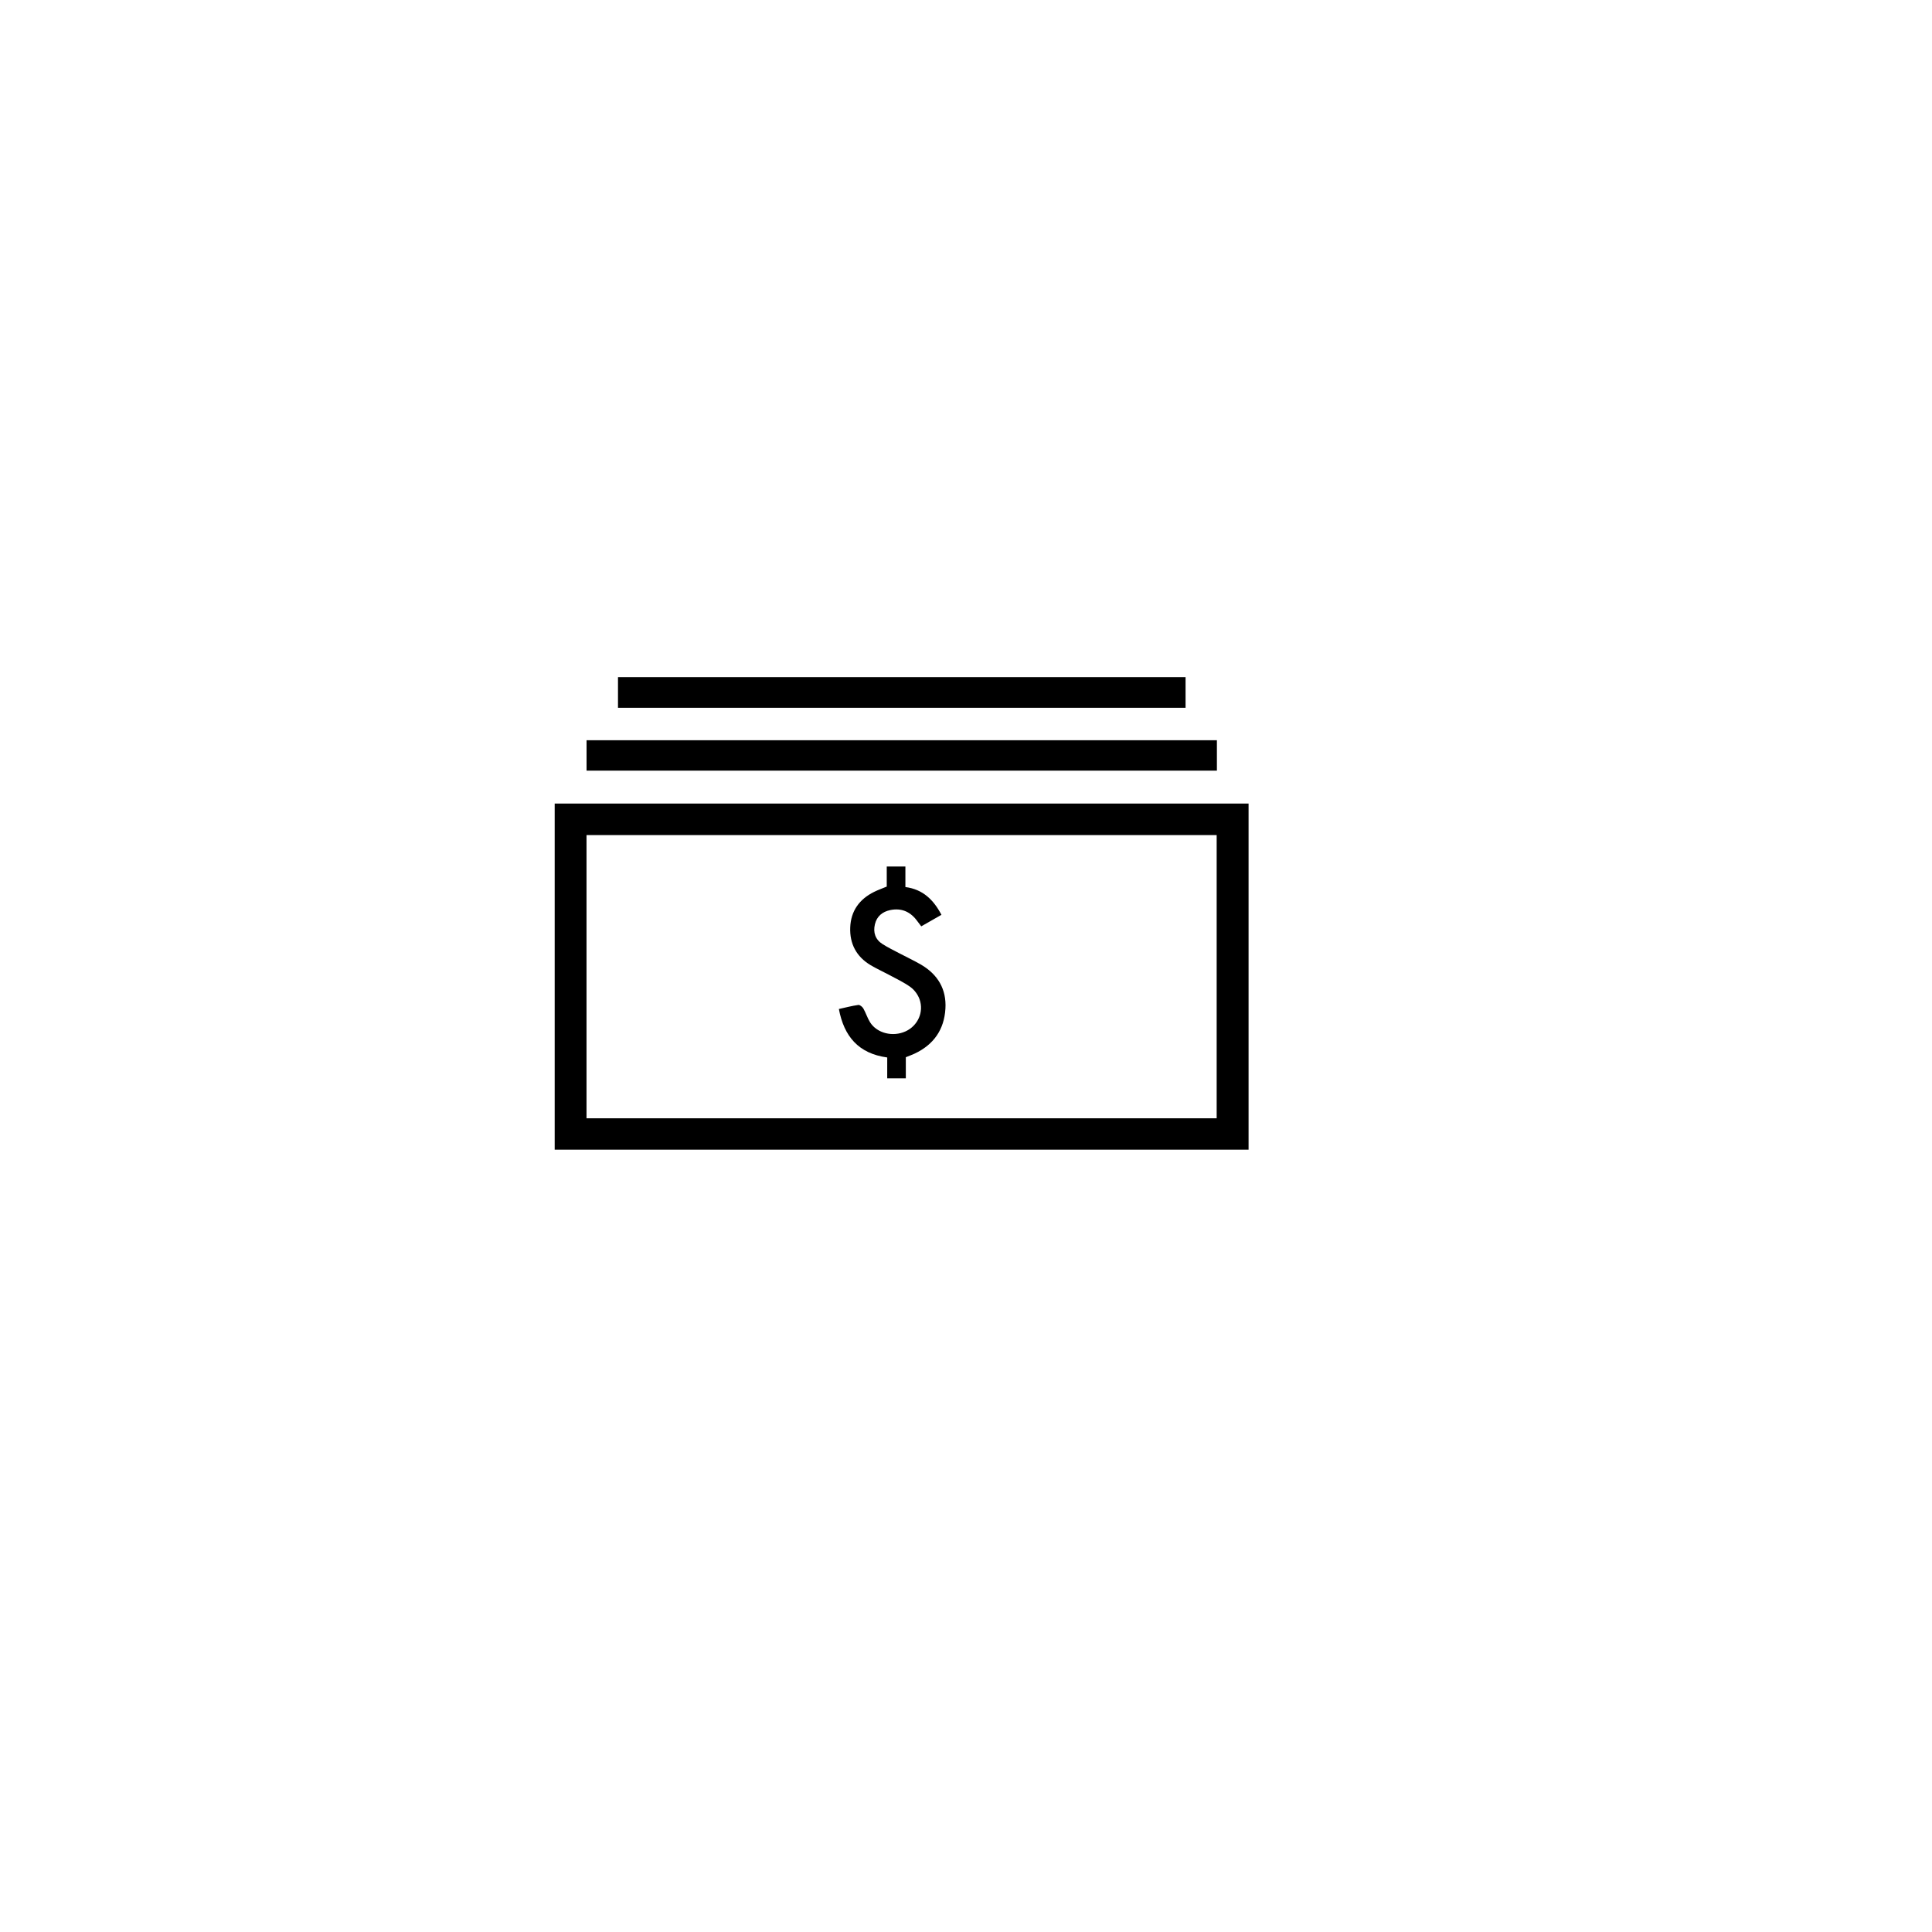 <?xml version="1.0" encoding="utf-8"?>
<!-- Generator: Adobe Illustrator 16.0.0, SVG Export Plug-In . SVG Version: 6.00 Build 0)  -->
<!DOCTYPE svg PUBLIC "-//W3C//DTD SVG 1.1//EN" "http://www.w3.org/Graphics/SVG/1.1/DTD/svg11.dtd">
<svg version="1.1" xmlns="http://www.w3.org/2000/svg" xmlns:xlink="http://www.w3.org/1999/xlink" x="0px" y="0px" width="300px"
	 height="300px" viewBox="0 0 300 300" enable-background="new 0 0 300 300" xml:space="preserve">
<g id="Layer_1">
</g>
<g id="Layer_2">
	<g>
		<path fill-rule="evenodd" clip-rule="evenodd" d="M193.878,124.778c0,17.957,0,35.821,0,53.74c-35.938,0-71.808,0-107.746,0
			c0-17.926,0-35.79,0-53.74C122.039,124.778,157.903,124.778,193.878,124.778z M188.923,173.645c0-14.722,0-29.357,0-43.973
			c-32.684,0-65.27,0-97.849,0c0,14.703,0,29.313,0,43.973C123.696,173.645,156.264,173.645,188.923,173.645z"/>
		<path fill-rule="evenodd" clip-rule="evenodd" d="M188.96,114.943c0,1.583,0,3.099,0,4.72c-32.616,0-65.207,0-97.88,0
			c0-1.559,0-3.105,0-4.72C123.679,114.943,156.245,114.943,188.96,114.943z"/>
		<path fill-rule="evenodd" clip-rule="evenodd" d="M184.093,105.14c0,1.62,0,3.142,0,4.763c-29.369,0-58.714,0-88.132,0
			c0-1.571,0-3.124,0-4.763C125.293,105.14,154.637,105.14,184.093,105.14z"/>
		<path fill-rule="evenodd" clip-rule="evenodd" d="M137.769,164.205c-4.484-0.618-6.711-3.291-7.509-7.527
			c1.033-0.229,2.022-0.489,3.024-0.631c0.235-0.031,0.625,0.29,0.773,0.544c0.396,0.692,0.631,1.484,1.052,2.159
			c1.089,1.707,3.538,2.301,5.511,1.397c1.887-0.866,2.877-2.993,2.165-4.985c-0.253-0.711-0.785-1.441-1.392-1.881
			c-1.039-0.754-2.232-1.305-3.377-1.924c-0.94-0.507-1.924-0.946-2.833-1.49c-2.202-1.317-3.26-3.322-3.161-5.852
			c0.099-2.555,1.416-4.386,3.699-5.518c0.612-0.303,1.256-0.532,1.973-0.829c0-0.983,0-2.01,0-3.117c0.978,0,1.875,0,2.896,0
			c0,1.014,0,2.029,0,3.191c2.69,0.347,4.36,1.955,5.598,4.312c-1.033,0.588-2.048,1.169-3.136,1.788
			c-0.26-0.34-0.502-0.668-0.755-0.996c-1.039-1.336-2.406-1.868-4.058-1.528c-1.2,0.247-2.091,0.958-2.382,2.208
			c-0.303,1.28,0.062,2.369,1.2,3.086c0.804,0.507,1.664,0.928,2.512,1.374c1.144,0.606,2.331,1.157,3.451,1.806
			c2.598,1.521,3.965,3.805,3.785,6.835c-0.191,3.26-1.831,5.604-4.8,6.989c-0.414,0.192-0.848,0.347-1.349,0.551
			c0,1.045,0,2.109,0,3.272c-0.977,0-1.874,0-2.889,0C137.769,166.444,137.769,165.393,137.769,164.205z"/>
	</g>
</g>
</svg>
